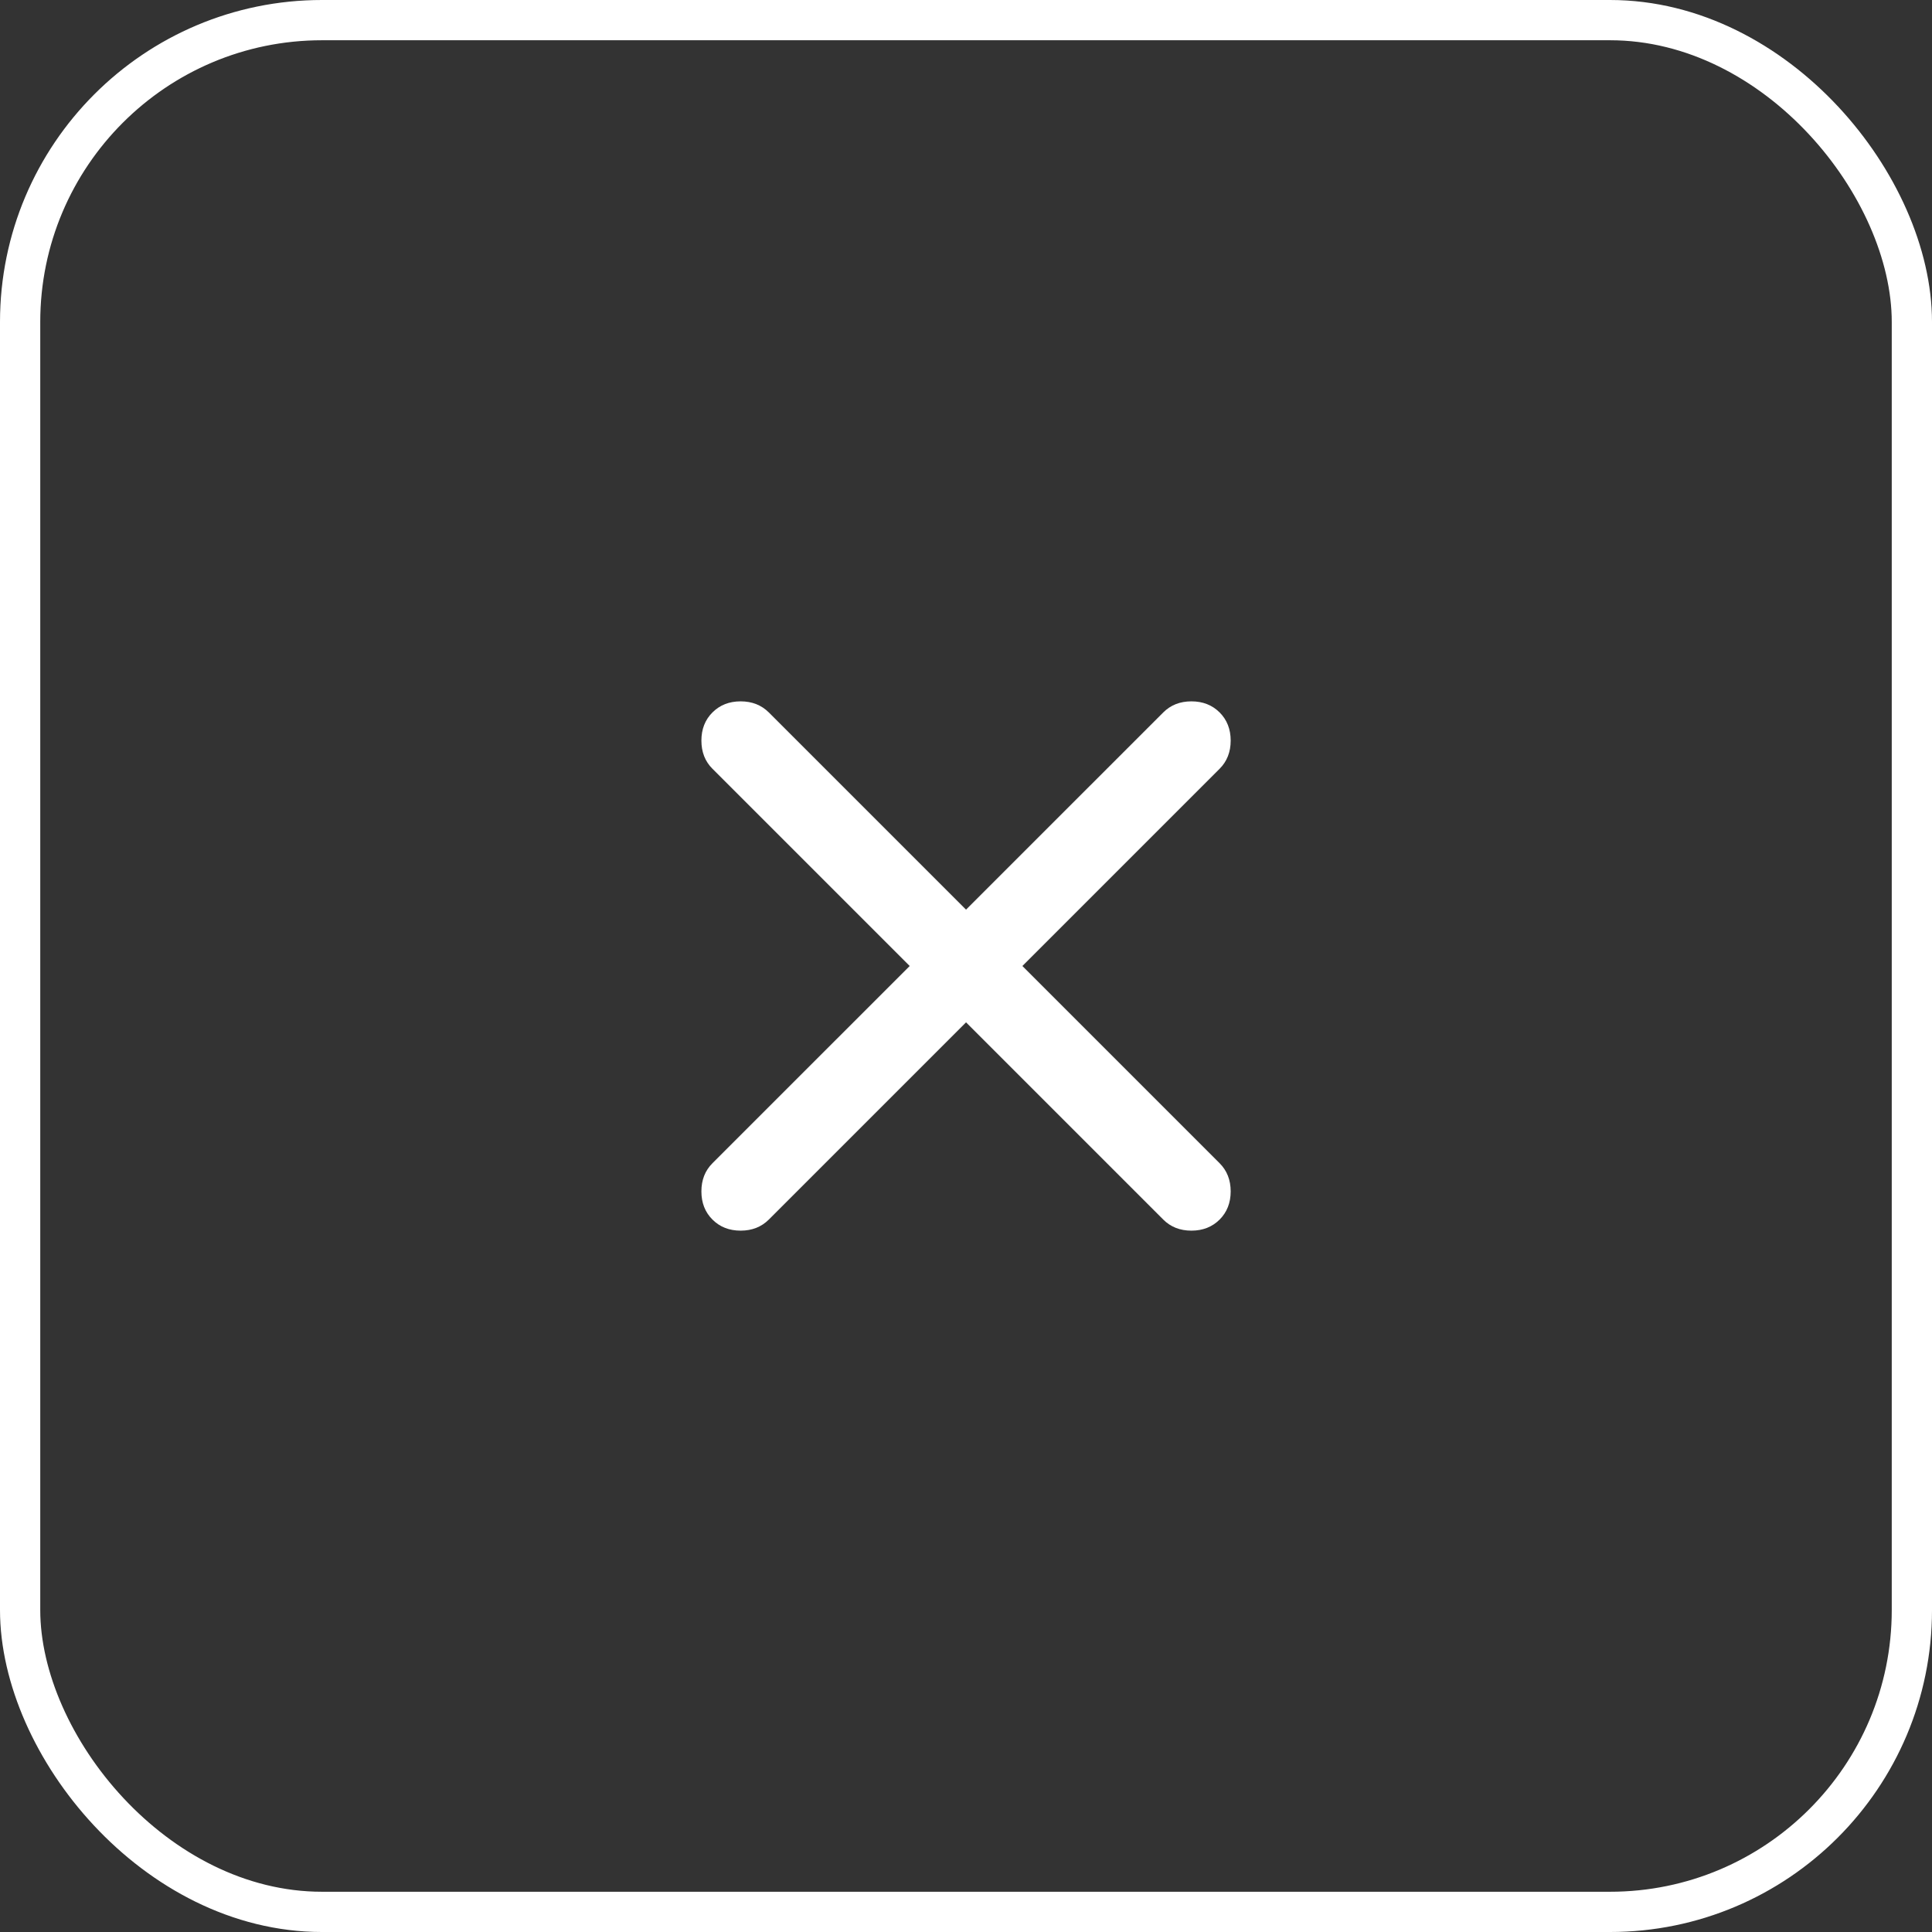<svg width="48" height="48" viewBox="0 0 48 48" fill="none" xmlns="http://www.w3.org/2000/svg">
<rect x="0" y="0" width="48" height="48" fill="#333333" stroke="none"/>
<rect x="0.5" y="0.5" width="47" height="47" rx="7.5" stroke="white"/>
<path d="M24.001 25.4L19.101 30.3C18.917 30.483 18.684 30.575 18.401 30.575C18.117 30.575 17.884 30.483 17.701 30.3C17.517 30.117 17.426 29.883 17.426 29.6C17.426 29.317 17.517 29.083 17.701 28.9L22.601 24L17.701 19.1C17.517 18.917 17.426 18.683 17.426 18.4C17.426 18.117 17.517 17.883 17.701 17.7C17.884 17.517 18.117 17.425 18.401 17.425C18.684 17.425 18.917 17.517 19.101 17.7L24.001 22.6L28.901 17.7C29.084 17.517 29.317 17.425 29.601 17.425C29.884 17.425 30.117 17.517 30.301 17.7C30.484 17.883 30.576 18.117 30.576 18.4C30.576 18.683 30.484 18.917 30.301 19.1L25.401 24L30.301 28.9C30.484 29.083 30.576 29.317 30.576 29.6C30.576 29.883 30.484 30.117 30.301 30.3C30.117 30.483 29.884 30.575 29.601 30.575C29.317 30.575 29.084 30.483 28.901 30.3L24.001 25.4Z" fill="white"/>
</svg>
